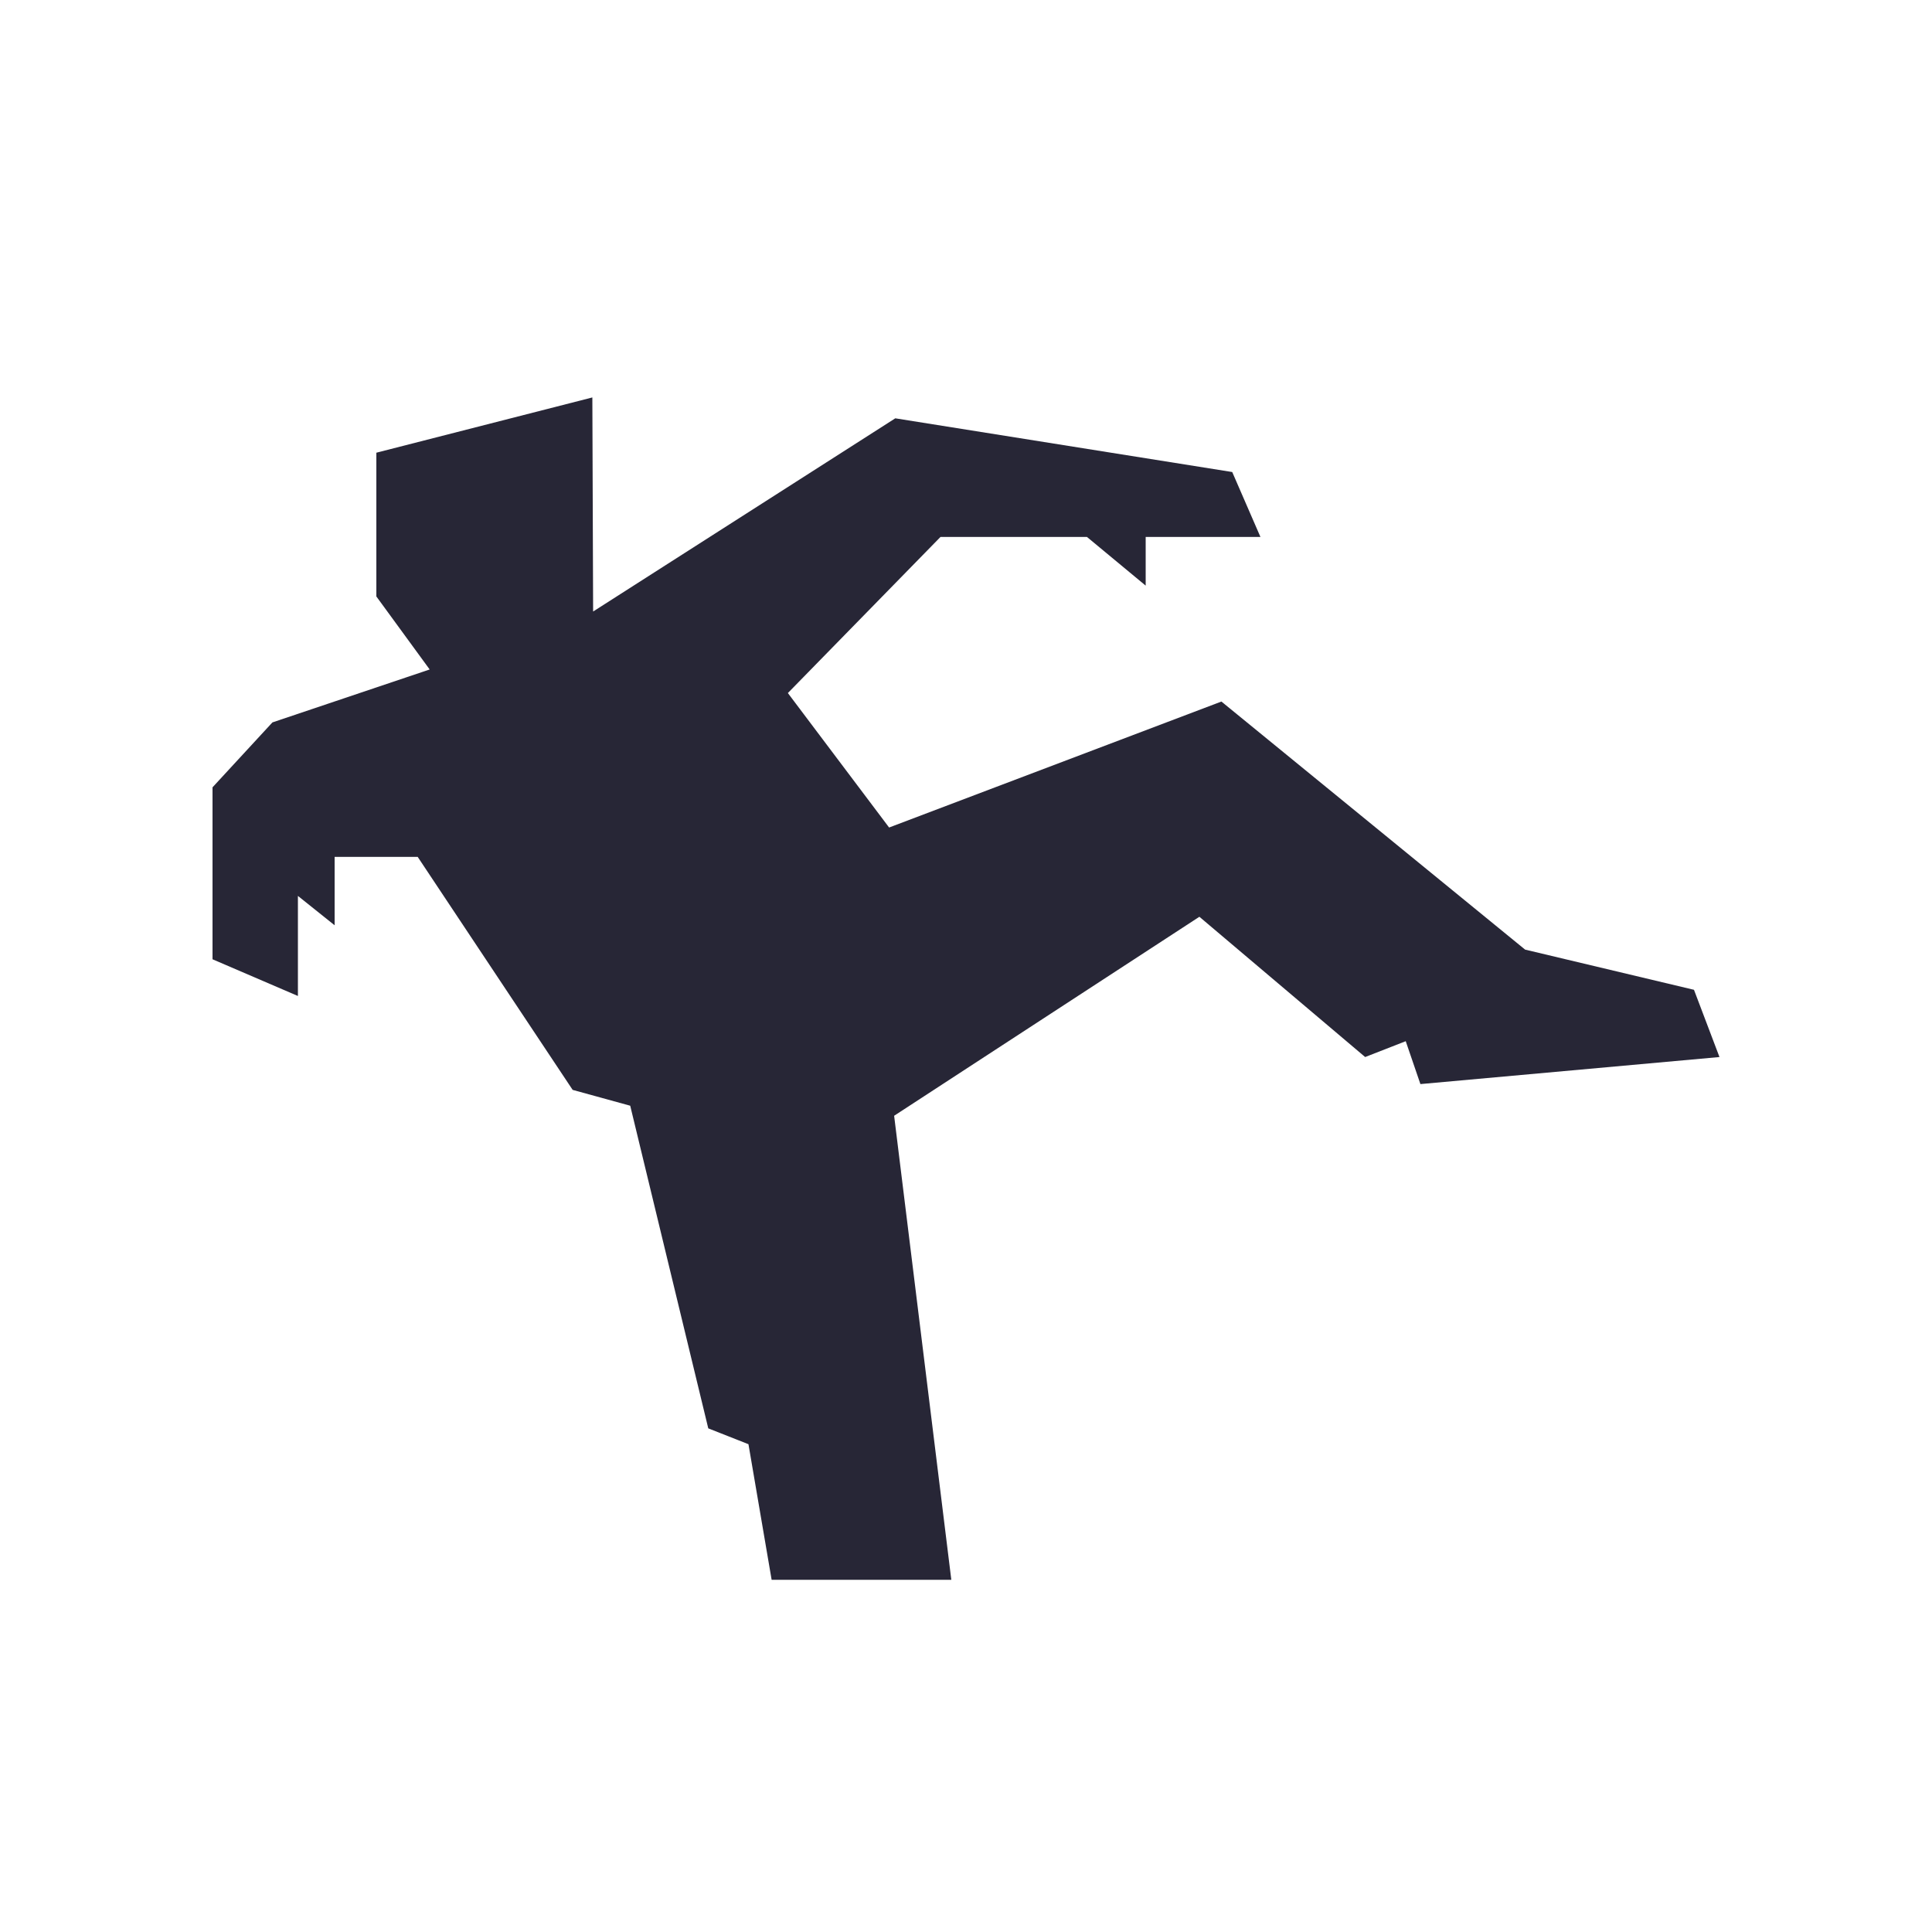 <?xml version="1.0" encoding="utf-8"?>
<!DOCTYPE svg PUBLIC "-//W3C//DTD SVG 1.1//EN" "http://www.w3.org/Graphics/SVG/1.1/DTD/svg11.dtd">
<svg version="1.1" id="图形" xmlns="http://www.w3.org/2000/svg" xmlns:xlink="http://www.w3.org/1999/xlink" x="0px" y="0px" width="1024px" height="1024px" viewBox="0 0 1024 1024" enable-background="new 0 0 1024 1024" xml:space="preserve">
  <path fill="#272636" d="M897.843 287.386l-89.498 21.299-160.973 131.482-176.128-66.765-53.658 71.27 80.896 82.739h77.619l31.13-25.805v25.805h60.826l-14.95 34.406-178.586 28.467-160.154-102.4-0.41 113.459-114.483-29.286v-76.186l28.262-38.707-83.354-28.058-31.744-34.406v-91.136l45.261-19.456v53.043l19.456-15.565v36.25h44.032l82.125-123.494 30.515-8.397 41.37-171.008 21.299-8.397 12.288-71.885h95.232l-30.31 245.965 161.792 105.472 87.859-74.342 21.504 8.397 7.782-22.733 158.515 14.336z" transform="translate(0, 812) scale(1, -1)"/>
</svg>
